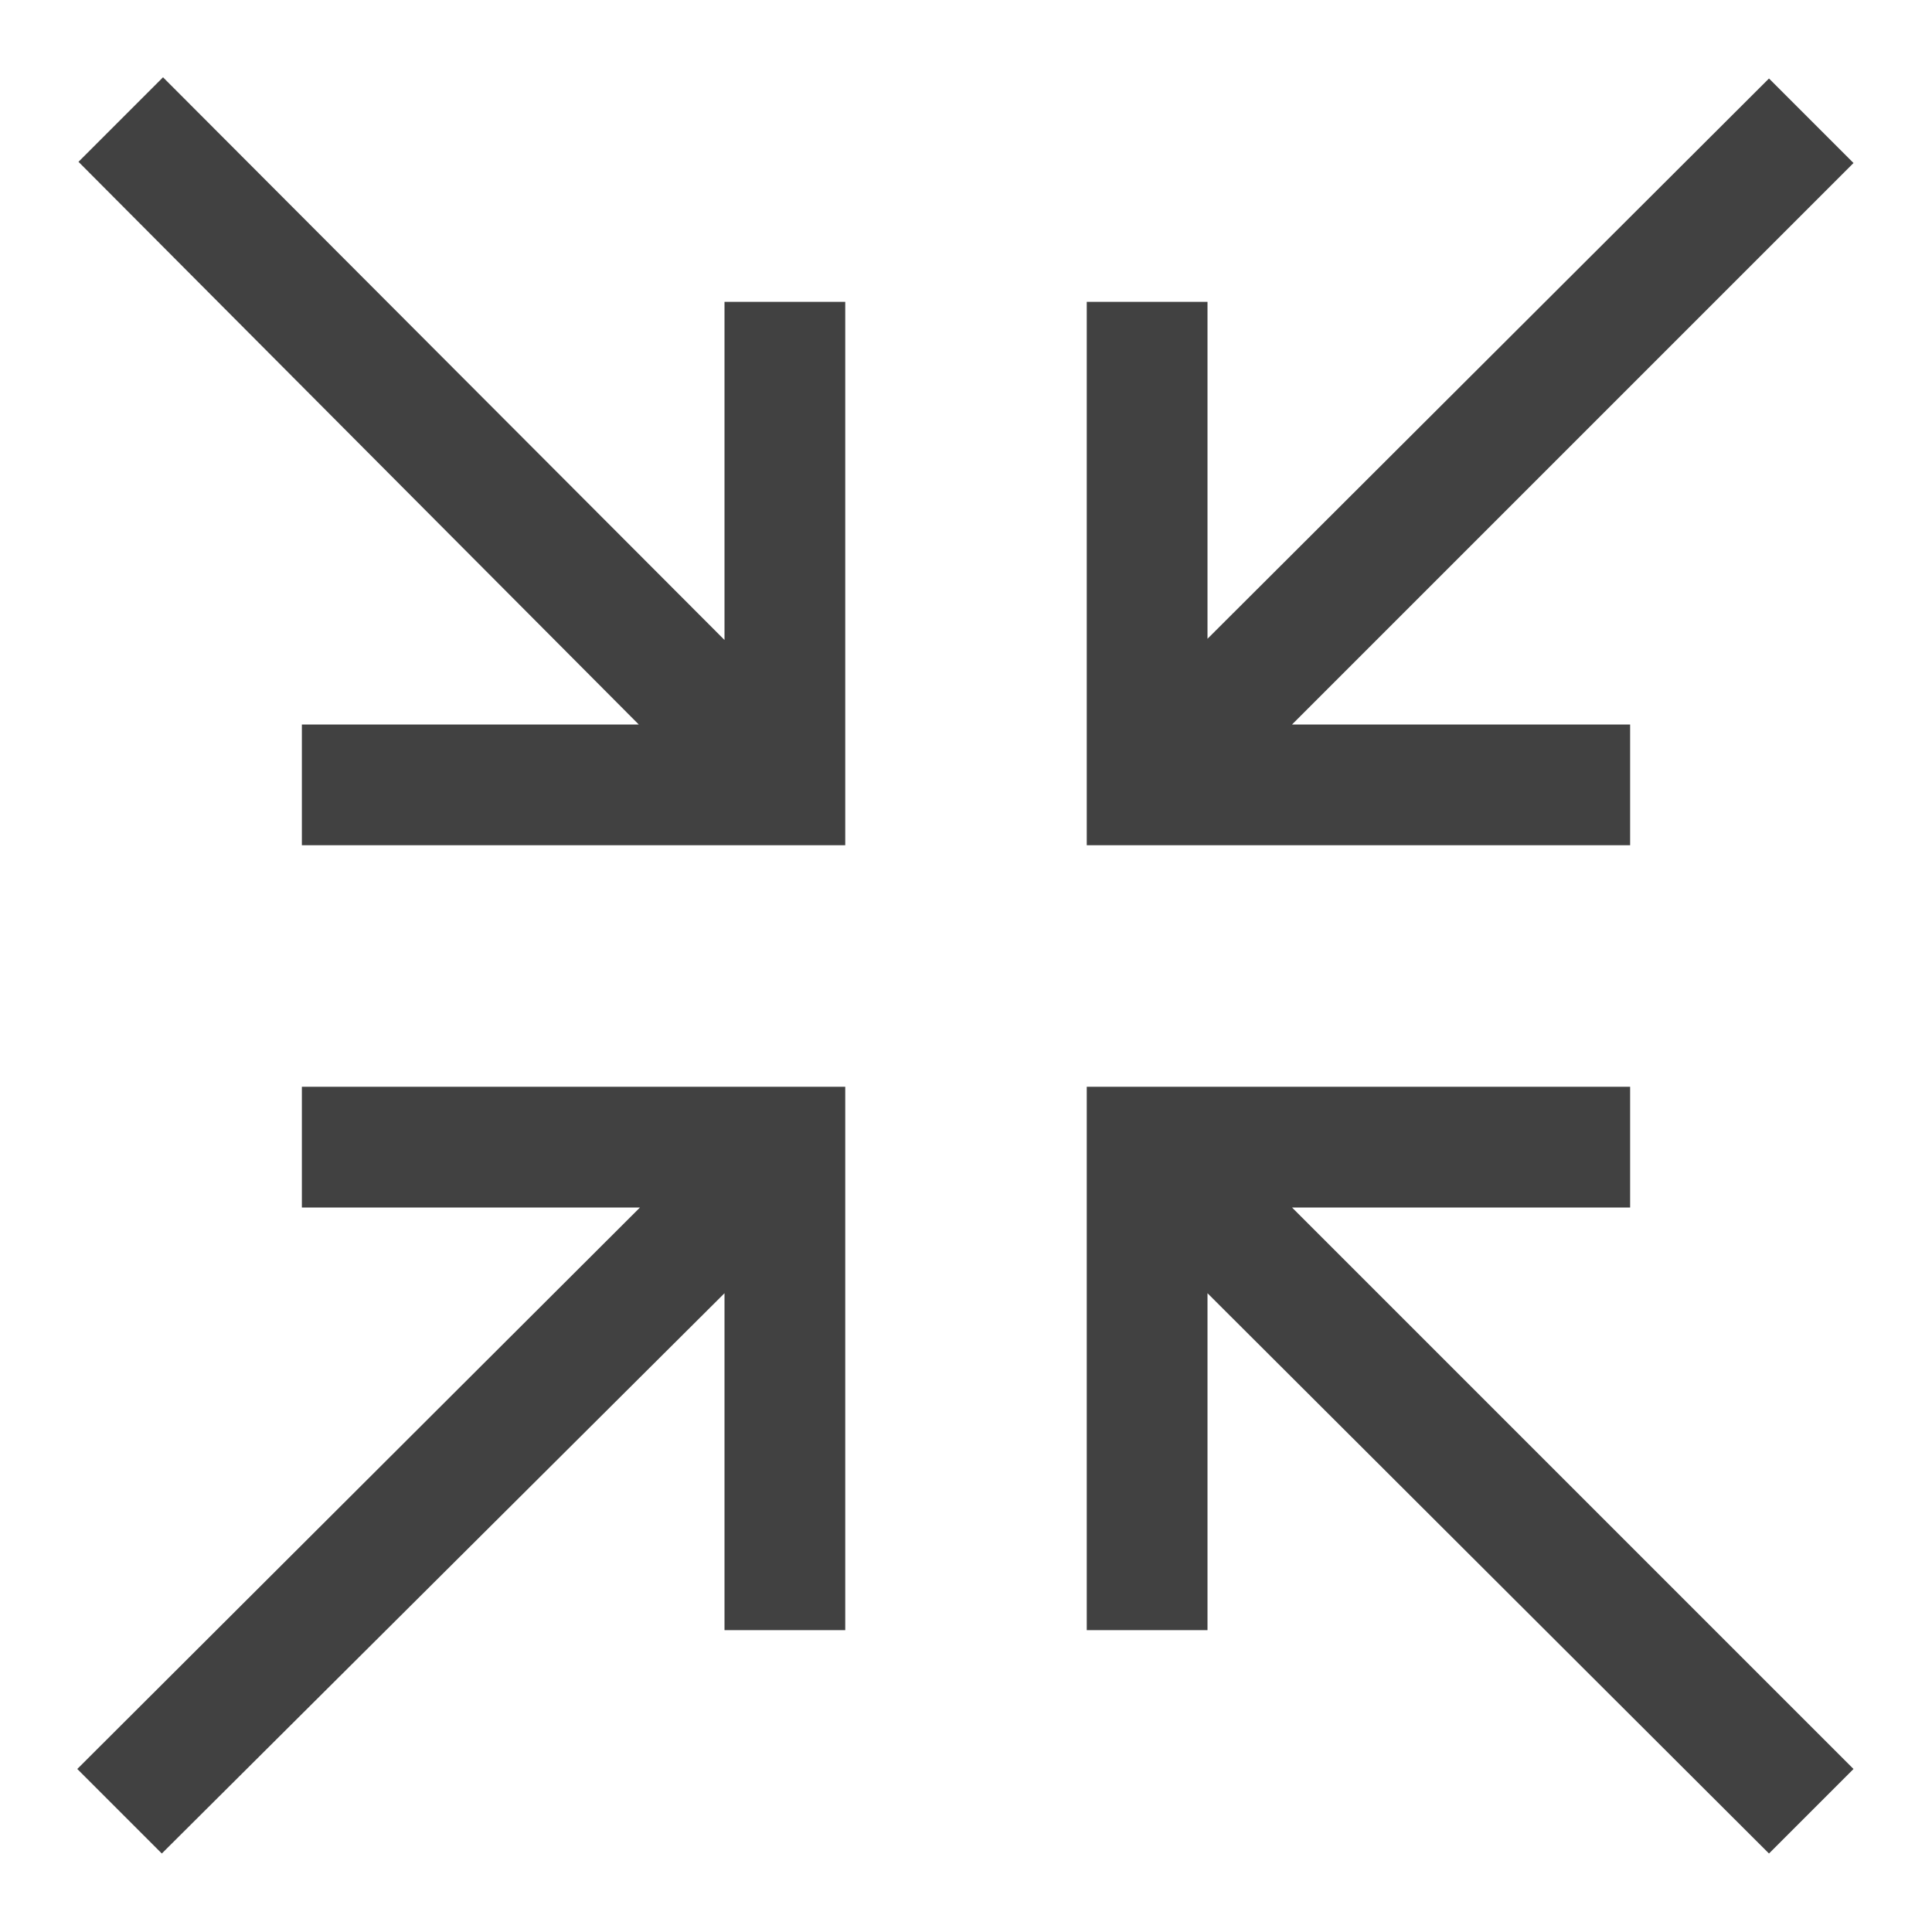 <svg xmlns="http://www.w3.org/2000/svg" viewBox="0 0 16 16"><path fill="#414141" d="m10.7 10 4.65 4.65-.7.7L10 10.71v2.79H9V9h4.5v1zM6 5.3 1.35.64l-.7.7L5.29 6H2.5v1H7V2.5H6zM9 7h4.5V6h-2.8l4.65-4.65-.7-.7L10 5.29V2.5H9zM7 9H2.5v1h2.8L.64 14.65l.7.7L6 10.71v2.79h1z"/></svg>